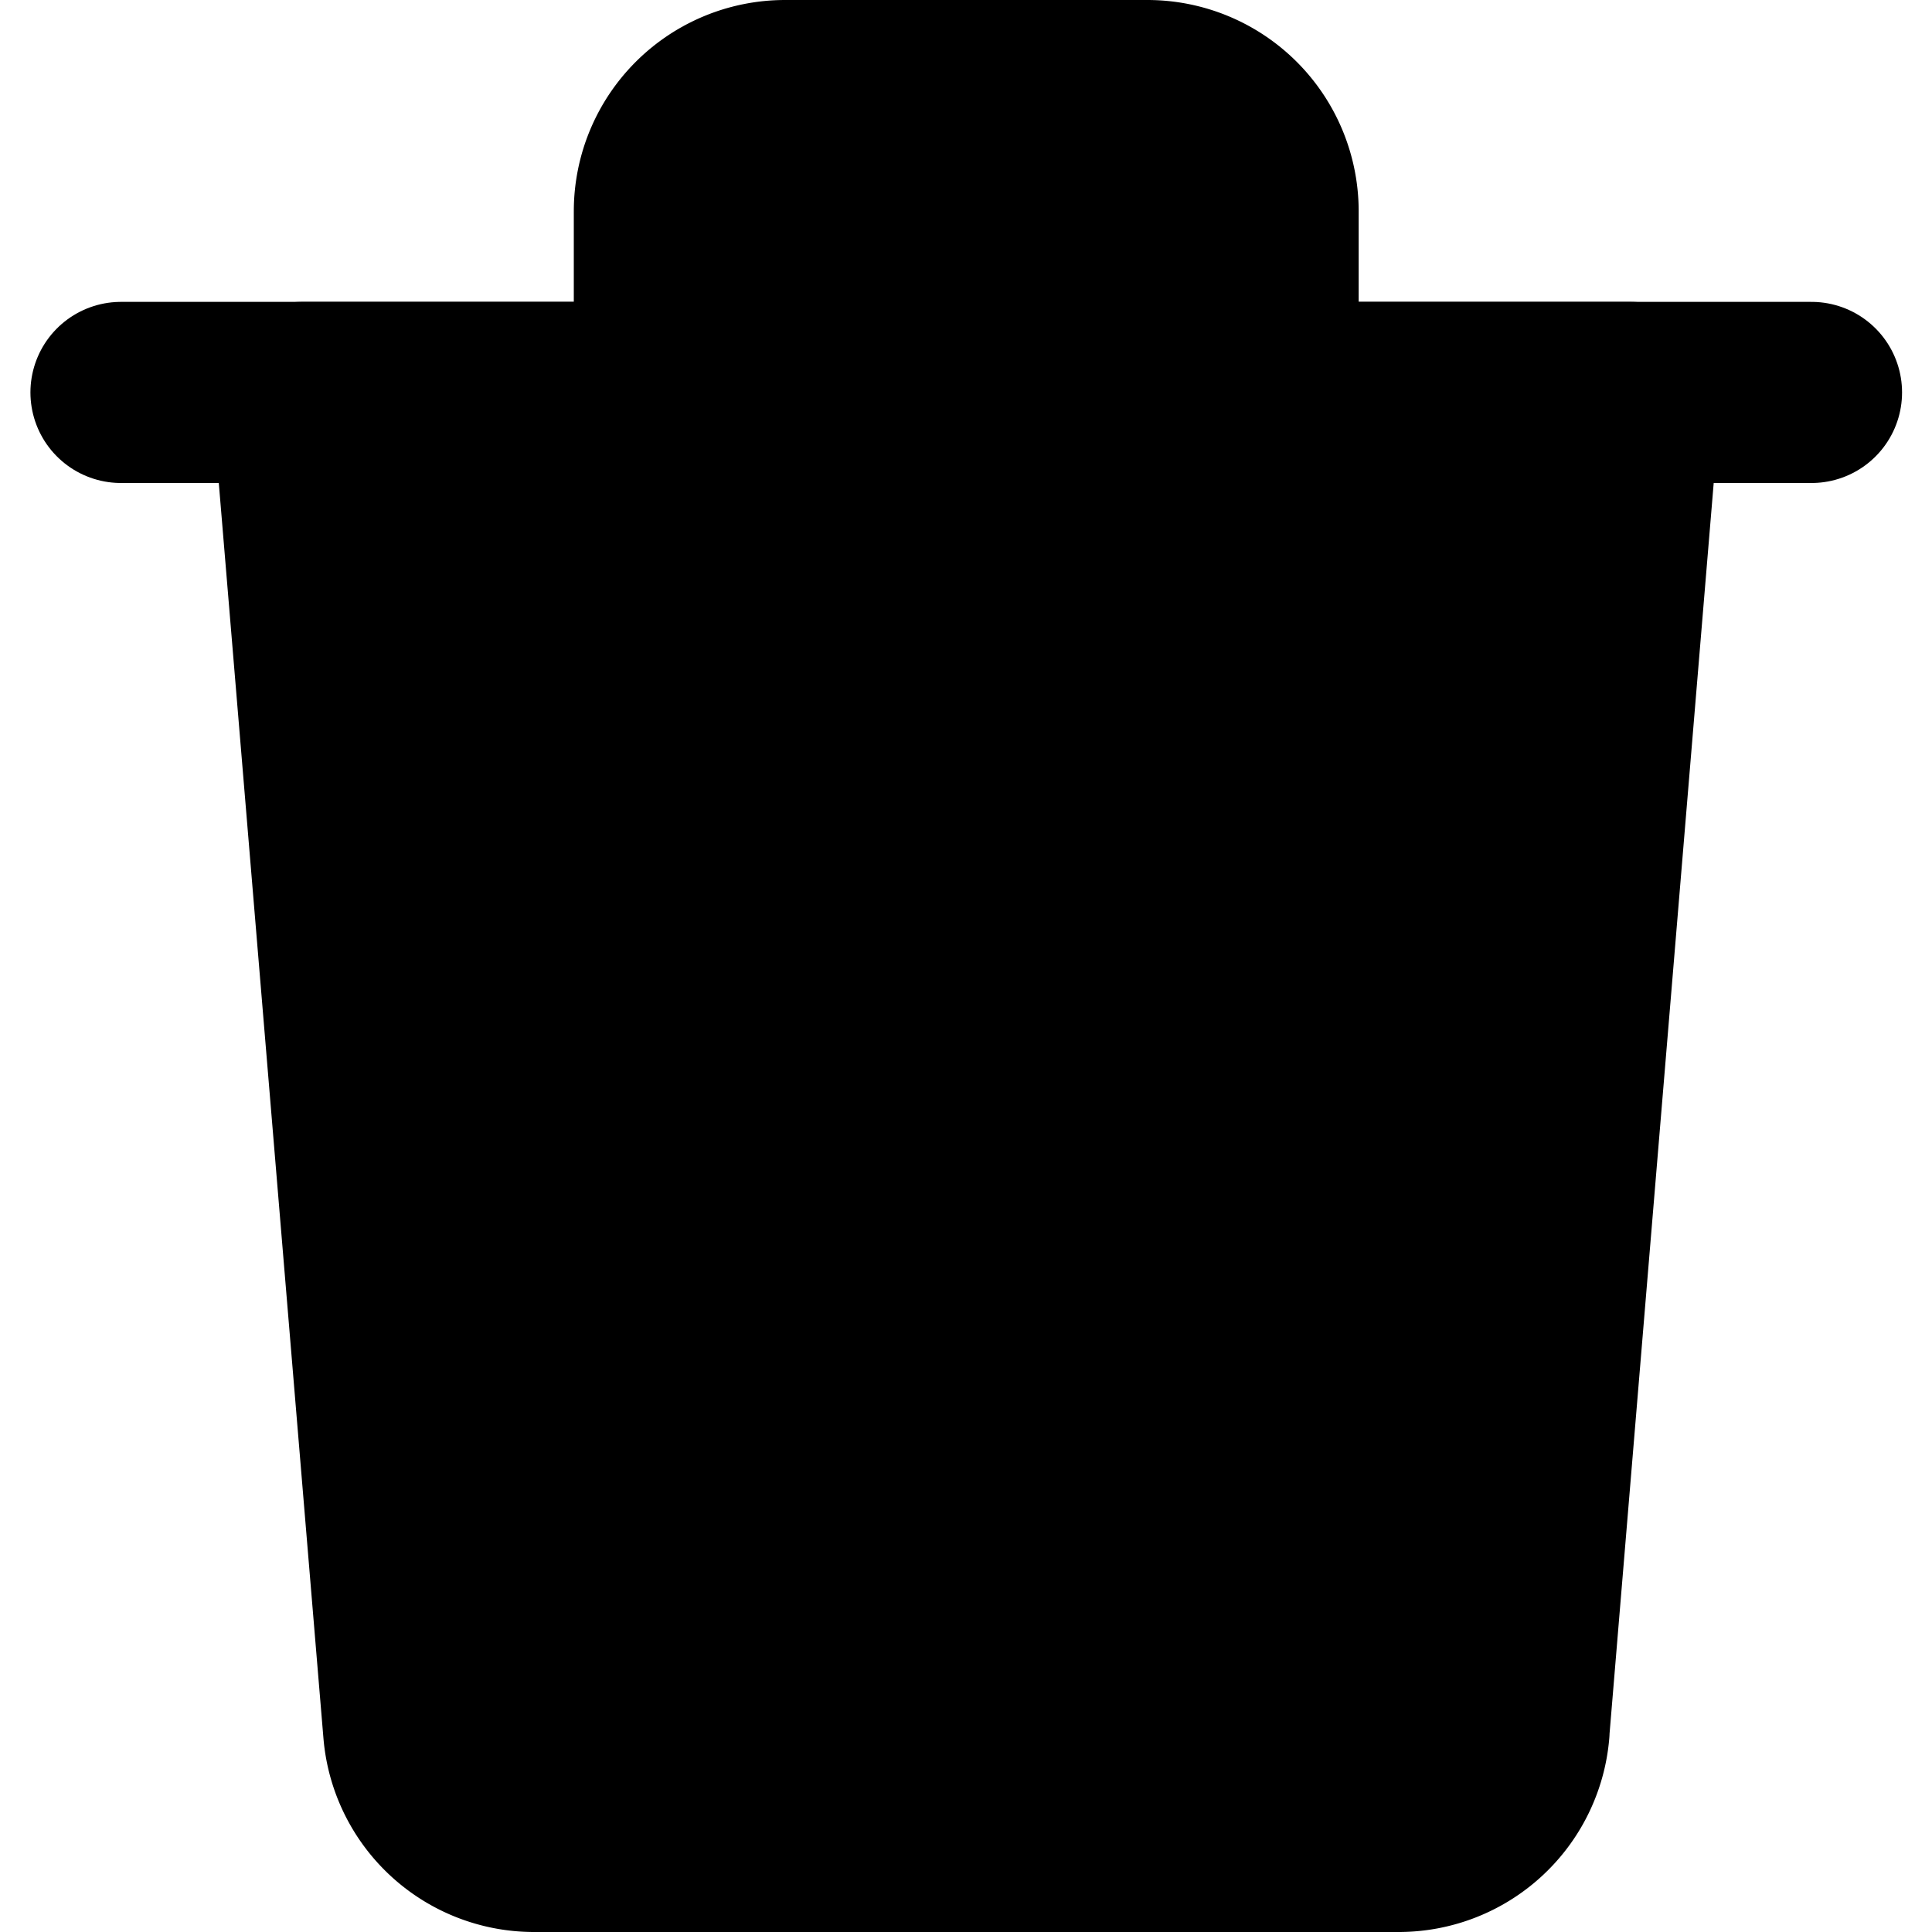 <svg viewBox="0 0 16 16" xmlns="http://www.w3.org/2000/svg"><path d="M1.002 3.25h14" stroke="#000" stroke-width="1.5" stroke-linecap="round" stroke-linejoin="round"/><path clip-rule="evenodd" d="M9.502.75h-3a1 1 0 0 0-1 1v1.5h5v-1.5a1 1 0 0 0-1-1z" stroke="#000" stroke-width="1.5" stroke-linecap="round" stroke-linejoin="round"/><path d="M6.502 11.75v-5M9.502 11.75v-5" stroke="#000" stroke-width="1.5" stroke-linecap="round" stroke-linejoin="round"/><path clip-rule="evenodd" d="M12.58 14.333a1 1 0 0 1-.998.917H4.423a1 1 0 0 1-.997-.917L2.502 3.25h11l-.923 11.083z" stroke="#000" stroke-width="1.5" stroke-linecap="round" stroke-linejoin="round"/></svg>
